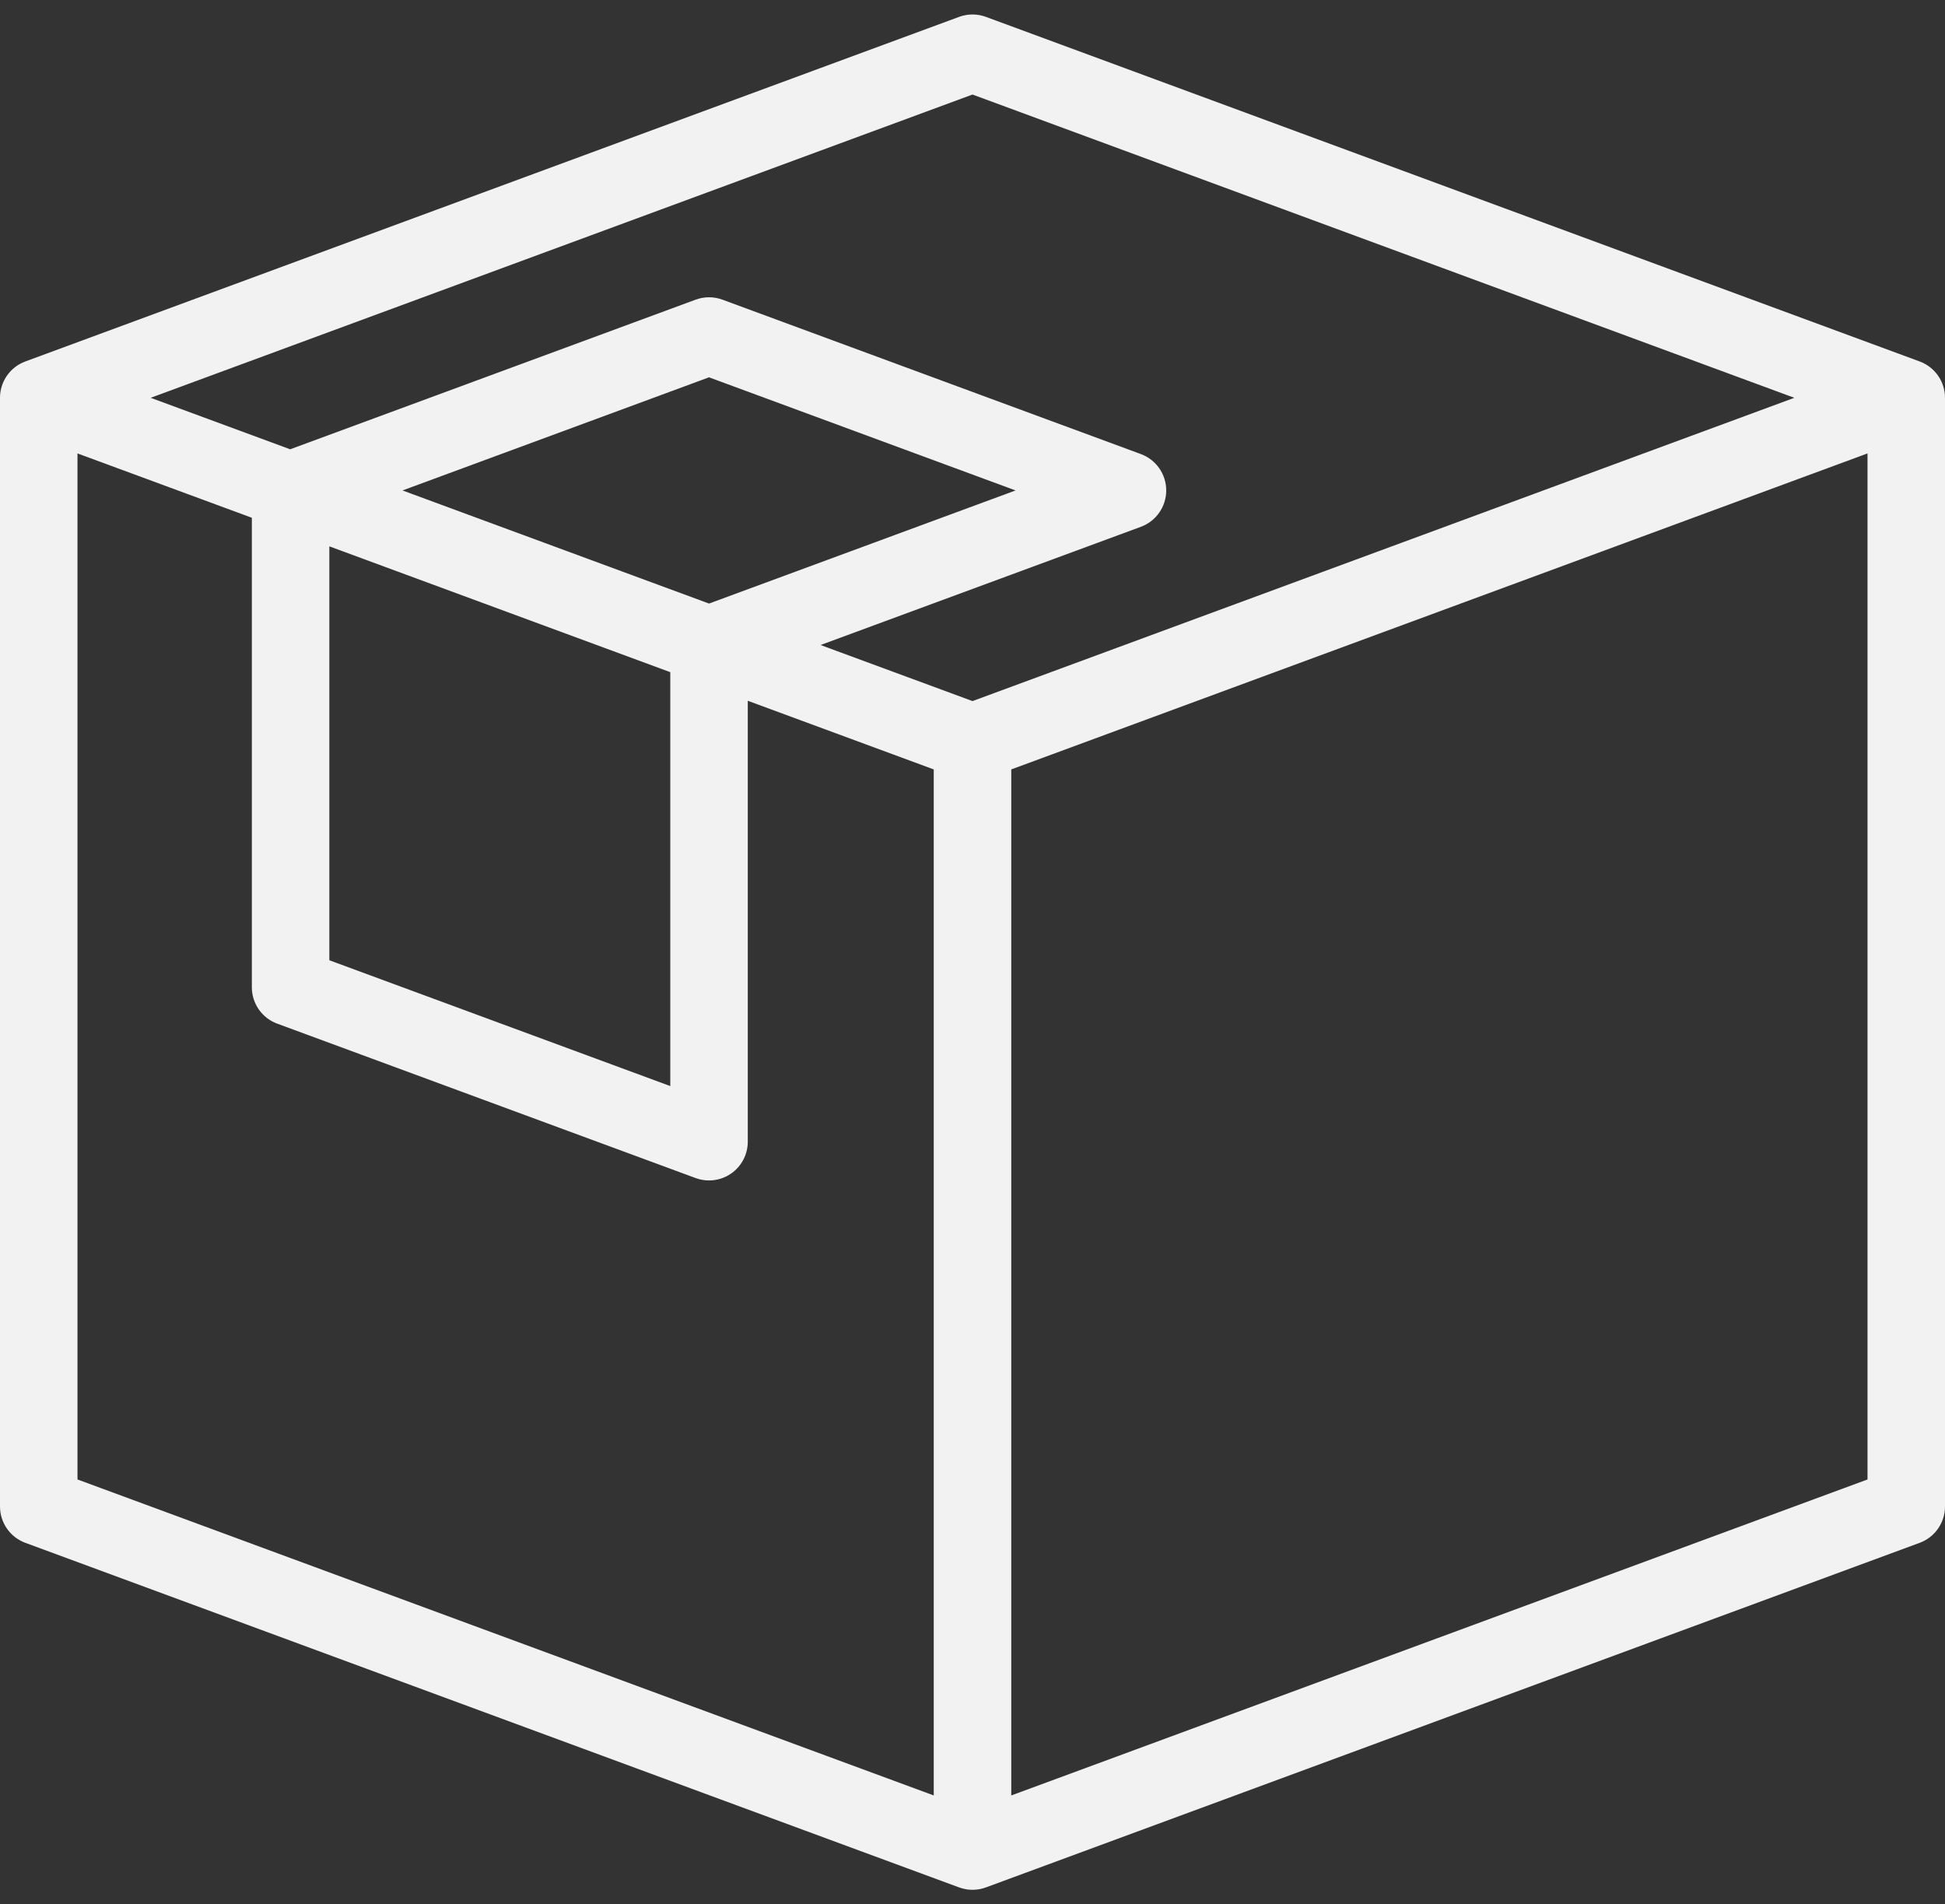 <svg width="95" height="93" viewBox="0 0 95 93" fill="none" xmlns="http://www.w3.org/2000/svg">
<rect x="0" y="0" width="95" height="93" fill="#333333" stroke="none"/>
<path d="M93.763 17.653L48.155 0.824C47.732 0.668 47.268 0.668 46.845 0.824L1.237 17.653L1.237 17.654C1.088 17.709 0.944 17.782 0.81 17.875C0.303 18.23 0 18.809 0 19.428V73.572C0 74.364 0.494 75.073 1.237 75.347L46.845 92.176C47.057 92.254 47.279 92.293 47.5 92.293C47.723 92.293 47.944 92.252 48.154 92.175L48.155 92.176L93.763 75.347C94.506 75.073 95 74.365 95 73.572V19.428C95 18.636 94.506 17.927 93.763 17.653ZM45.608 87.685L3.785 72.253V22.144L12.301 25.286V48.216C12.301 49.008 12.794 49.717 13.538 49.991L33.976 57.533C34.189 57.611 34.41 57.65 34.631 57.65C35.013 57.65 35.391 57.534 35.713 57.31C36.221 56.956 36.524 56.376 36.524 55.757V34.224L45.607 37.576V87.685H45.608ZM32.739 32.827V53.041L16.086 46.896V26.682L32.739 32.827ZM19.66 23.952L34.631 18.427L49.603 23.952L34.631 29.476L19.66 23.952ZM47.5 34.239L40.078 31.501L55.725 25.727C56.468 25.453 56.962 24.744 56.962 23.952C56.962 23.159 56.468 22.451 55.725 22.176L35.287 14.635C34.864 14.479 34.399 14.479 33.976 14.635L14.173 21.942L7.359 19.428L47.5 4.617L87.641 19.428L47.5 34.239ZM91.215 72.253L49.393 87.685V37.576L91.215 22.144V72.253Z" fill="#F2F2F2"/>
</svg>
